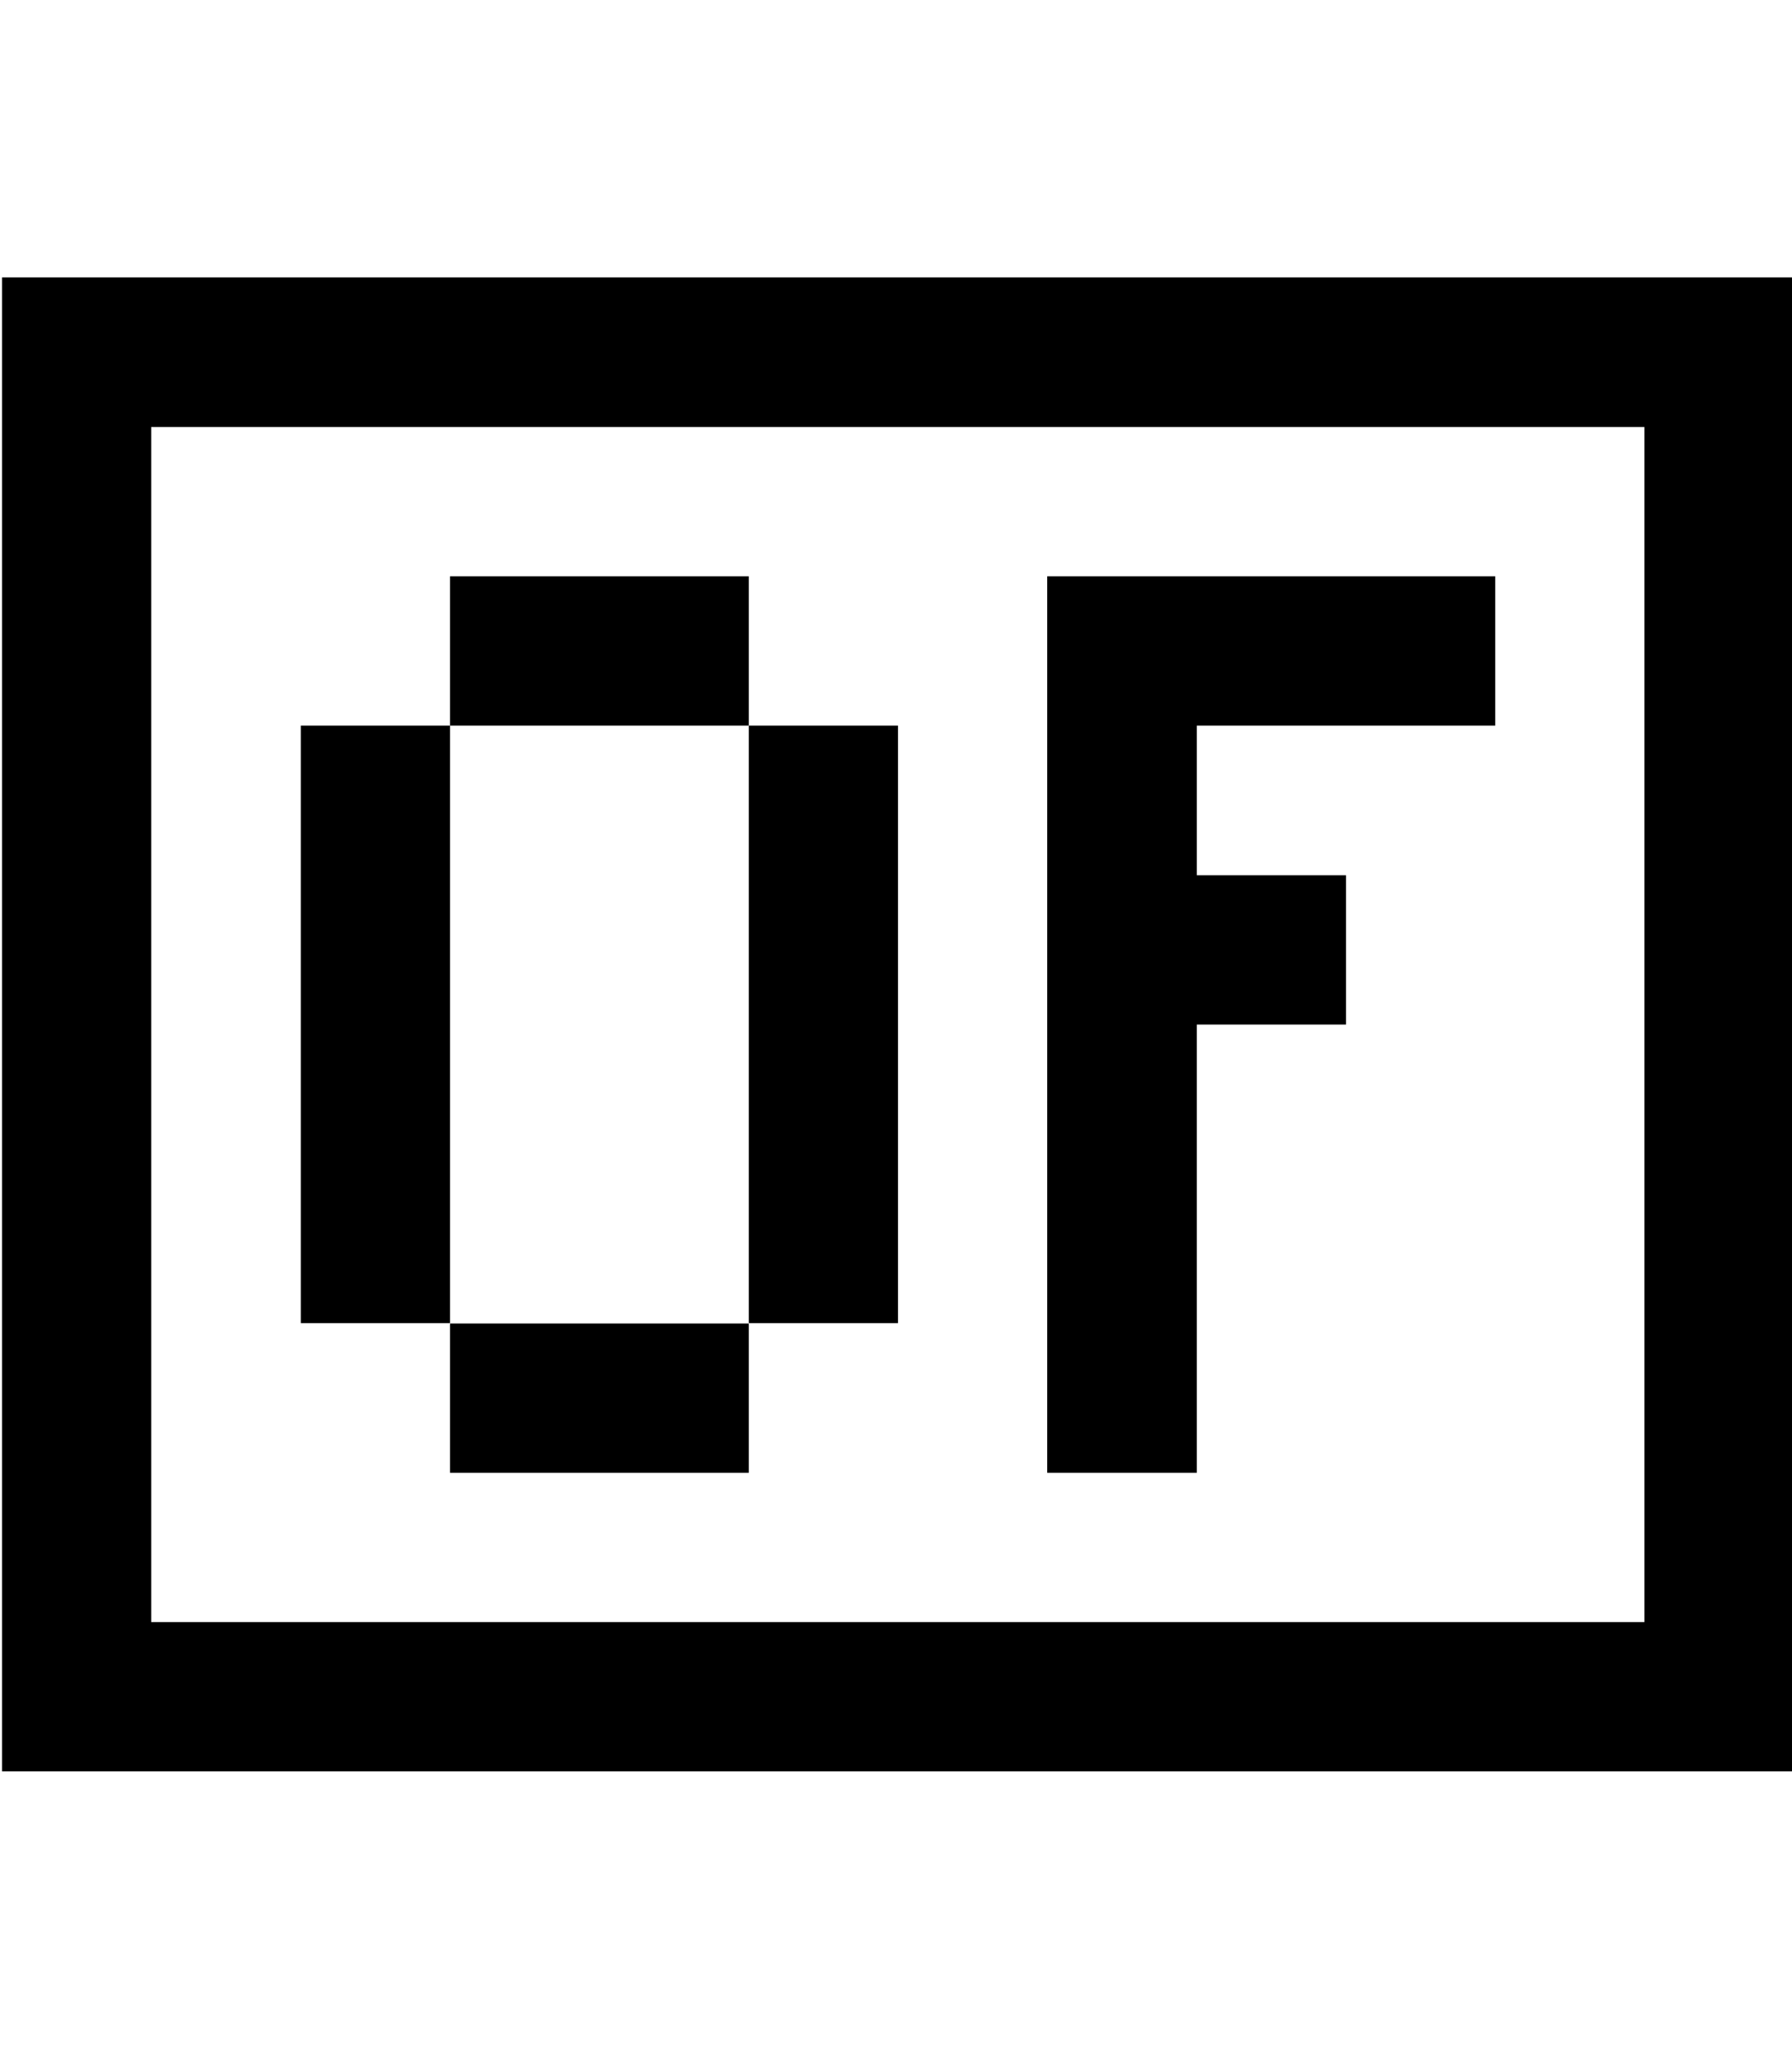 <?xml version="1.0" encoding="utf-8"?>
<!-- Generator: Adobe Illustrator 23.0.1, SVG Export Plug-In . SVG Version: 6.00 Build 0)  -->
<svg version="1.1" xmlns="http://www.w3.org/2000/svg" xmlns:xlink="http://www.w3.org/1999/xlink" x="0px" y="0px"
	 viewBox="0 0 448 512" style="enable-background:new 0 0 448 512;" xml:space="preserve">
<style type="text/css">
	.st0{display:none;}
	.st1{display:inline;}
</style>
<g id="Layer_1" focusable="false" class="st0">
	<path class="st1" d="M400,32H48C21.5,32,0,53.5,0,80v352c0,26.5,21.5,48,48,48h352c26.5,0,48-21.5,48-48V80
		C448,53.5,426.5,32,400,32z M351.1,190.8c0.2,2.8,0.2,5.7,0.2,8.5c0,86.7-66,186.6-186.6,186.6c-37.2,0-71.7-10.8-100.7-29.4
		c5.3,0.6,10.4,0.8,15.8,0.8c30.7,0,58.9-10.4,81.4-28c-28.8-0.6-53-19.5-61.3-45.5c10.1,1.5,19.2,1.5,29.6-1.2
		c-30-6.1-52.5-32.5-52.5-64.4v-0.8c8.7,4.9,18.9,7.9,29.6,8.3c-18.3-12.2-29.2-32.7-29.2-54.6c0-12.2,3.2-23.4,8.9-33.1
		c32.3,39.8,80.8,65.8,135.2,68.6c-9.3-44.5,24-80.6,64-80.6c18.9,0,35.9,7.9,47.9,20.7c14.8-2.8,29-8.3,41.6-15.8
		c-4.9,15.2-15.2,28-28.8,36.1c13.2-1.4,26-5.1,37.8-10.2C375.1,169.9,363.9,181.5,351.1,190.8z"/>
</g>
<g id="Layer_2" class="st0">
	<path class="st1" d="M400,32H48C21.5,32,0,53.5,0,80v352c0,26.5,21.5,48,48,48h352c26.5,0,48-21.5,48-48V80
		C448,53.5,426.5,32,400,32z M312.4,368.9c-16.2,18.6-64,12.8-69.5,42.1c-28.4-51.8-47-11-105.4-64c-22.8-20.7-31.9-81.2,19.3-99.7
		c-23.3,51.3,37.1,72.3,51.5,43c6.5-13.3,14.8-37.9-9-54.8c-12.8-9.1-17.8-36-6.8-51c3.5,11.1,14.7,23,36.1,14.2
		c-45.3-75,27-100.8,61.8-97.4c-36.5,4.1-55.5,36.6-38.9,72.1c10.6,22.6,26.7,33.7,31.4,52.2c-15.6,1.2-20.1,8.3-19.8,21.8
		c0.2,10,23.5,24.5,27.2-4.1c10.8,22.3-2.2,35.4-9.3,46c-16.4,24.4-1,49.8,19.4,30.4c8.8-8.4,14.9-23.8,3.7-49
		C324.6,286.9,345.5,330.9,312.4,368.9z"/>
</g>
<g id="Layer_3">
	<g>
		<g>
			<path d="M411.2,69.3H37.8H0.5v373.3h37.3h373.3h37.3v-37.3V106.7V69.3H411.2z M411.2,405.3H37.8V106.7h373.3V405.3z"/>
			<polygon points="299.2,256 336.5,256 336.5,218.7 299.2,218.7 299.2,181.3 373.8,181.3 373.8,144 299.2,144 261.8,144 261.8,368 
				299.2,368 			"/>
			<rect x="187.2" y="181.3" width="37.3" height="149.3"/>
			<rect x="112.5" y="144" width="74.7" height="37.3"/>
			<rect x="75.2" y="181.3" width="37.3" height="149.3"/>
			<rect x="112.5" y="330.7" width="74.7" height="37.3"/>
		</g>
	</g>
</g>
<g id="Layer_6" class="st0">
	<g class="st1">
		<g>
			<path d="M410.7,68.3H37.3H0v37.3v336h37.3h373.3H448v-336V68.3H410.7z M410.7,404.3H37.3V105.7h373.3V404.3z"/>
			<rect x="112" y="143" width="74.7" height="74.7"/>
			<rect x="261.3" y="143" width="74.7" height="74.7"/>
			<polygon points="149.3,255 149.3,367 186.7,367 186.7,329.7 261.3,329.7 261.3,367 298.7,367 298.7,255 261.3,255 261.3,217.7 
				186.7,217.7 186.7,255 			"/>
		</g>
	</g>
</g>
<g id="Layer_4" class="st0">
	<path class="st1" d="M399.5,31.5h-352c-26.5,0-48,21.5-48,48v352c0,26.5,21.5,48,48,48h352c26.5,0,48-21.5,48-48v-352
		C447.5,53,426,31.5,399.5,31.5z M138.6,385.4H91V125.5h47.6V385.4z M264.7,320.3c-53.8,0-97.6-43.6-97.6-97.3
		c0-53.8,43.8-97.6,97.6-97.6c53.7,0,97.3,43.8,97.3,97.6C362,276.7,318.4,320.3,264.7,320.3z"/>
</g>
<g id="Layer_5" class="st0">
	<g class="st1">
		<path d="M399.5,31.5h-352c-26.5,0-48,21.5-48,48v352c0,26.5,21.5,48,48,48h352c26.5,0,48-21.5,48-48v-352
			C447.5,53,426,31.5,399.5,31.5z M382.1,336.3c0,0.3-0.2,0.6-0.4,0.7c-24.2,17.9-51.3,31.6-80,40.4c-0.4,0.1-0.9,0-1.1-0.4
			c-6.1-8.4-11.5-17.3-16.3-26.6c0,0,0-0.1,0-0.1c-0.2-0.5,0.1-1.1,0.6-1.3c8.6-3.3,17-7.2,25-11.9c0.1-0.1,0.2-0.2,0.3-0.3
			c0.3-0.5,0.2-1.1-0.2-1.4c-1.7-1.3-3.4-2.6-5-3.9c-0.3-0.2-0.7-0.3-1-0.1c-51.7,23.9-108.4,23.9-160.8,0c-0.3-0.2-0.7-0.1-1,0.1
			c-1.6,1.3-3.3,2.6-5,3.9c-0.1,0.1-0.2,0.2-0.3,0.3c-0.3,0.5-0.1,1.1,0.4,1.4c8,4.6,16.3,8.6,25,11.9c0,0,0.1,0,0.1,0
			c0.5,0.3,0.7,0.9,0.4,1.4c-4.7,9.3-10.2,18.2-16.3,26.6c-0.3,0.3-0.7,0.5-1.1,0.4c-28.7-8.8-55.7-22.5-79.9-40.4
			c-0.2-0.2-0.4-0.5-0.4-0.7c-5.6-59.7,5.8-120.1,47.3-182.1c0.1-0.2,0.3-0.3,0.4-0.4c20.7-9.5,42.6-16.3,65.1-20.2
			c0.4-0.1,0.8,0.1,1,0.5c3,5.4,5.8,11,8.2,16.7c24.2-3.7,48.9-3.7,73.2,0c2.4-5.7,5.1-11.2,8.1-16.7c0.2-0.4,0.6-0.6,1-0.5
			c22.5,3.9,44.4,10.7,65.1,20.2c0.2,0.1,0.3,0.2,0.4,0.4C370.9,207.3,388.8,267.3,382.1,336.3z"/>
		<path d="M276.8,235.4c-16,0-28.8,14.5-28.8,32.2c0,17.8,13,32.2,28.8,32.2c16.1,0,28.8-14.5,28.8-32.2
			C305.8,250,292.9,235.4,276.8,235.4z"/>
		<path d="M170.4,235.4c-16,0-28.8,14.5-28.8,32.2c0,17.8,13,32.2,28.8,32.2c16,0,28.8-14.5,28.8-32.2
			C199.4,250,186.6,235.4,170.4,235.4z"/>
	</g>
</g>
</svg>
